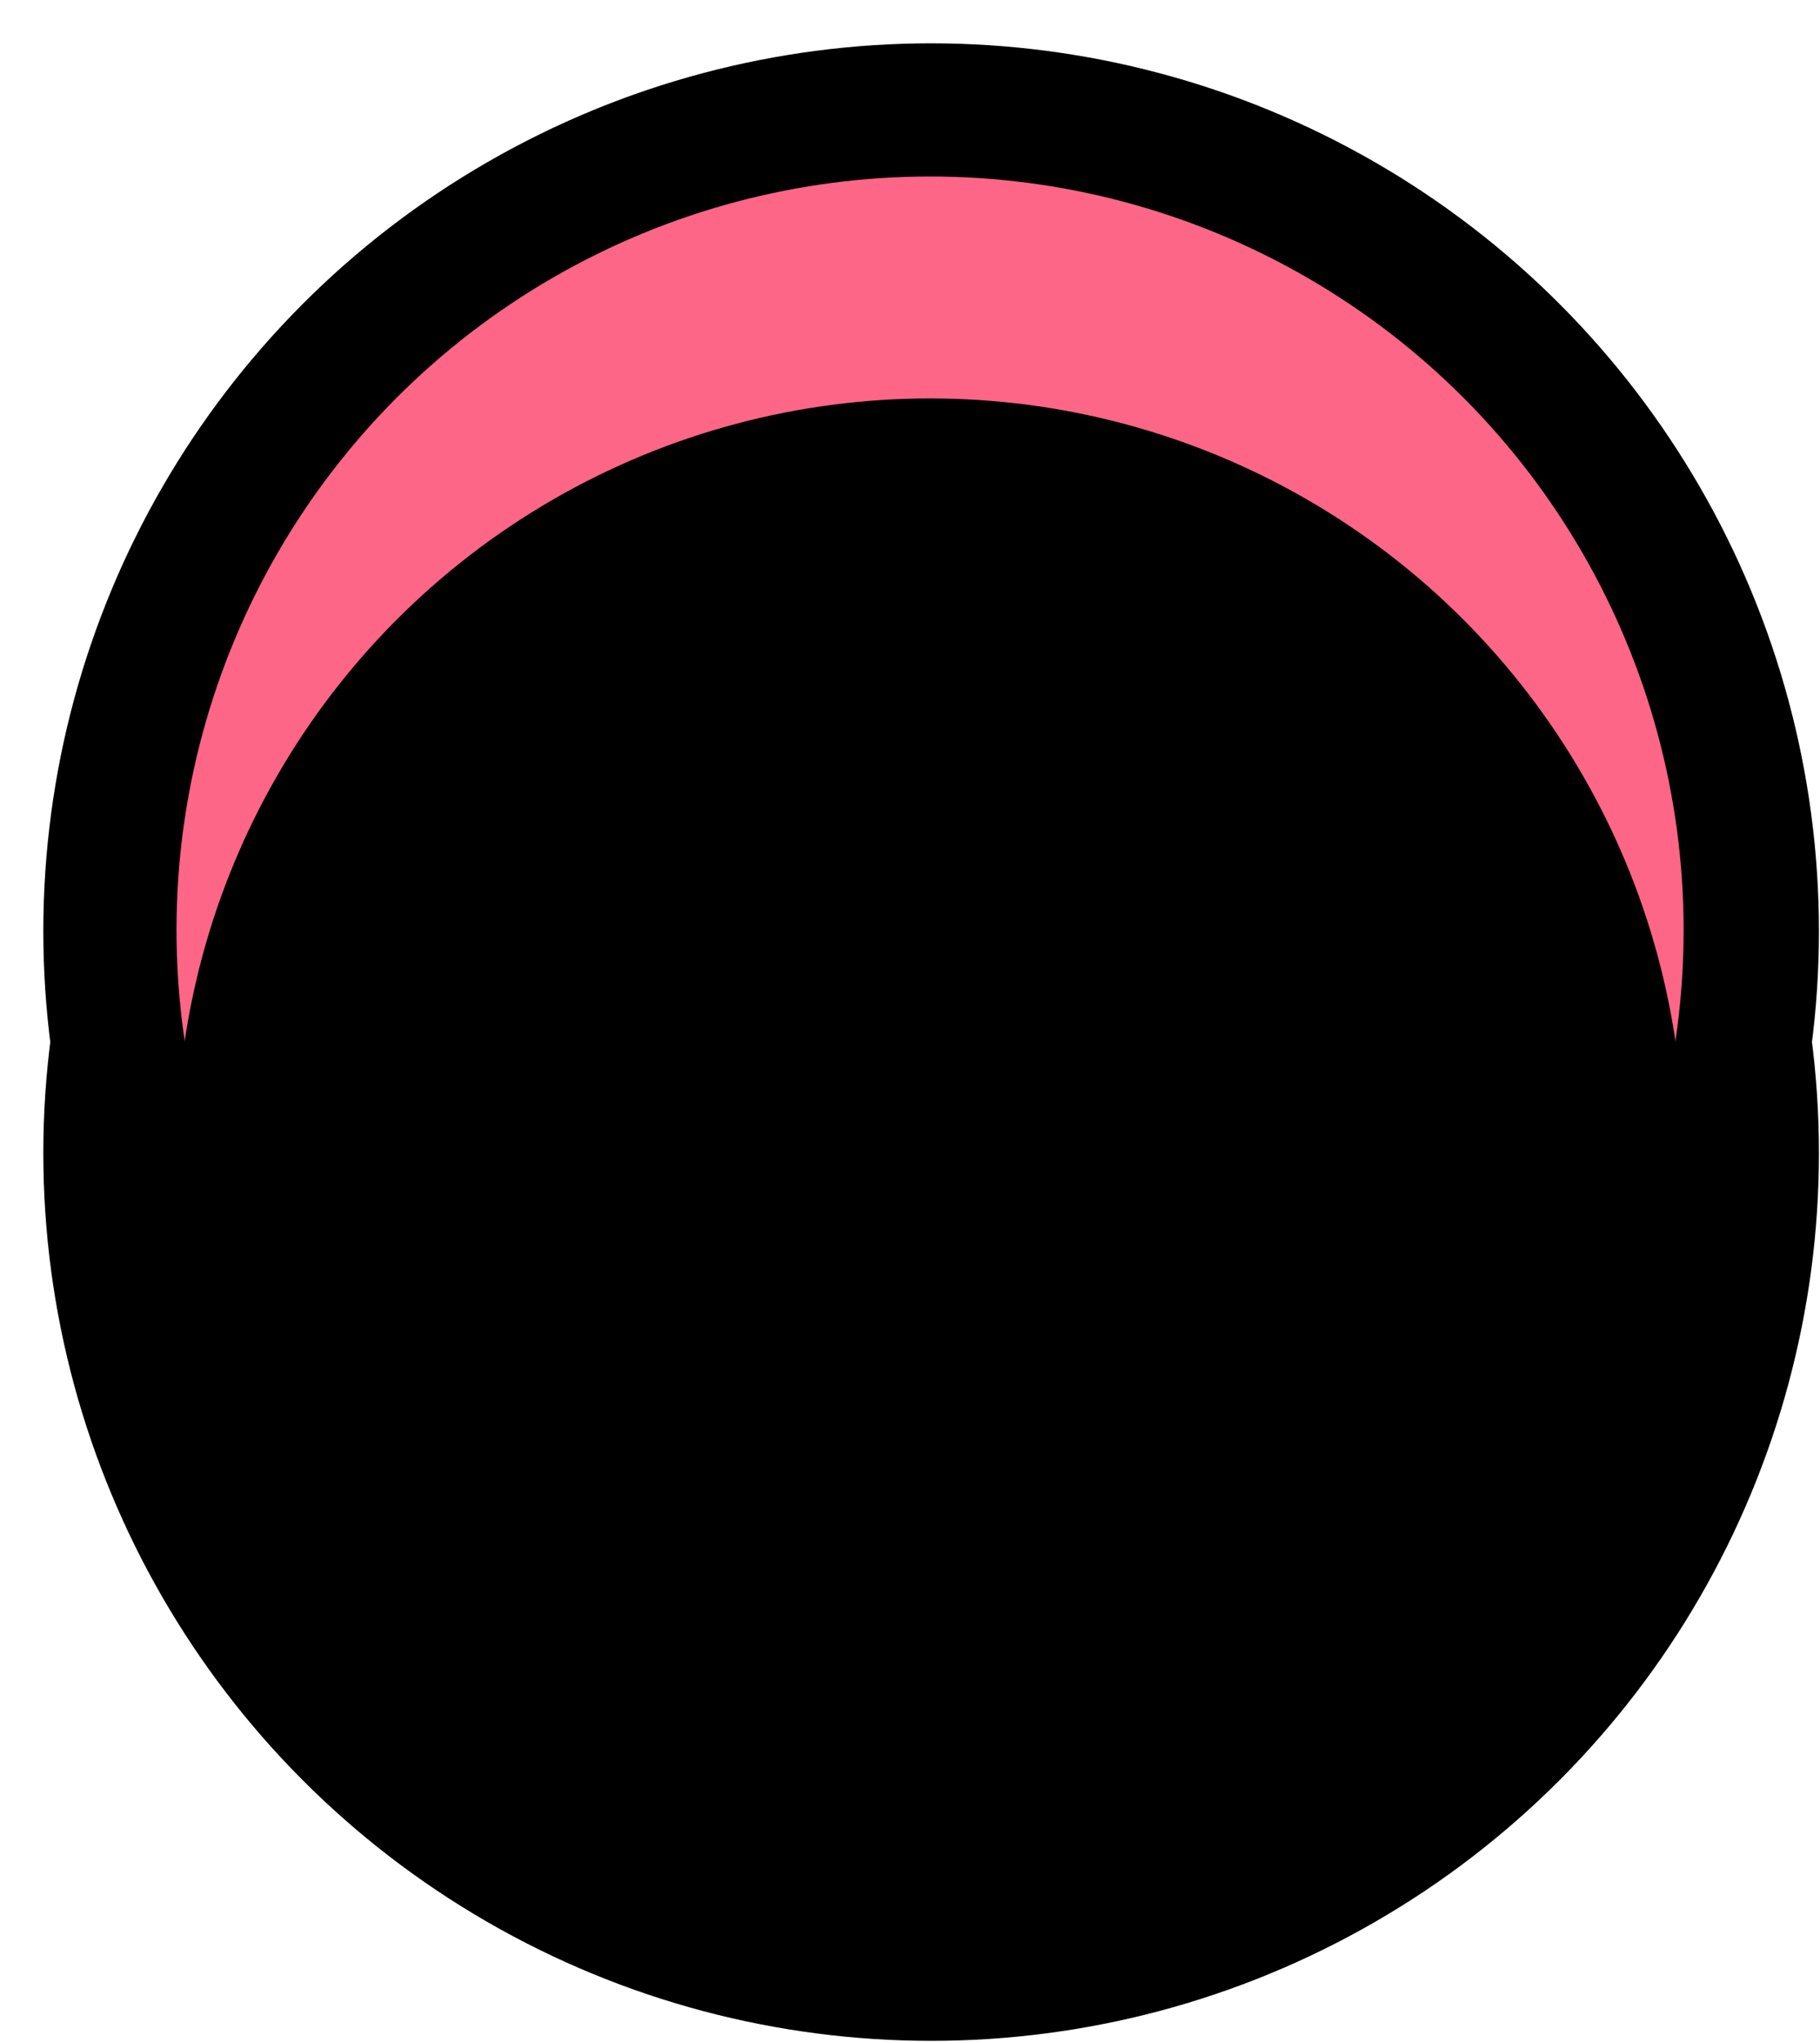 <?xml version="1.0" encoding="UTF-8"?>
<svg width="41px" height="46px" viewBox="0 0 41 46" version="1.1" xmlns="http://www.w3.org/2000/svg" xmlns:xlink="http://www.w3.org/1999/xlink">
    <title>counter-red-small</title>
    <defs>
        <circle id="path-1" cx="19.976" cy="19.976" r="16.976"></circle>
        <filter x="-7.4%" y="-7.4%" width="114.7%" height="114.7%" filterUnits="objectBoundingBox" id="filter-2">
            <feOffset dx="0" dy="5" in="SourceAlpha" result="shadowOffsetInner1"></feOffset>
            <feComposite in="shadowOffsetInner1" in2="SourceAlpha" operator="arithmetic" k2="-1" k3="1" result="shadowInnerInner1"></feComposite>
            <feColorMatrix values="0 0 0 0 0   0 0 0 0 0   0 0 0 0 0  0 0 0 0.5 0" type="matrix" in="shadowInnerInner1"></feColorMatrix>
        </filter>
    </defs>
    <g id="Designs" stroke="none" stroke-width="1" fill="none" fill-rule="evenodd">
        <g id="assets" transform="translate(-231, -744)">
            <g id="Group-24" transform="translate(211, 160)">
                <g id="counter-red-small" transform="translate(20.976, 584.976)">
                    <circle id="Oval-Copy-49" fill="#000000" cx="20" cy="20" r="20"></circle>
                    <circle id="Oval-Copy-50" fill="#000000" cx="20" cy="25" r="20"></circle>
                    <g id="Oval-Copy-48">
                        <use fill="#FD6687" fill-rule="evenodd" xlink:href="#path-1"></use>
                        <use fill="black" fill-opacity="1" filter="url(#filter-2)" xlink:href="#path-1"></use>
                    </g>
                </g>
            </g>
        </g>
    </g>
</svg>